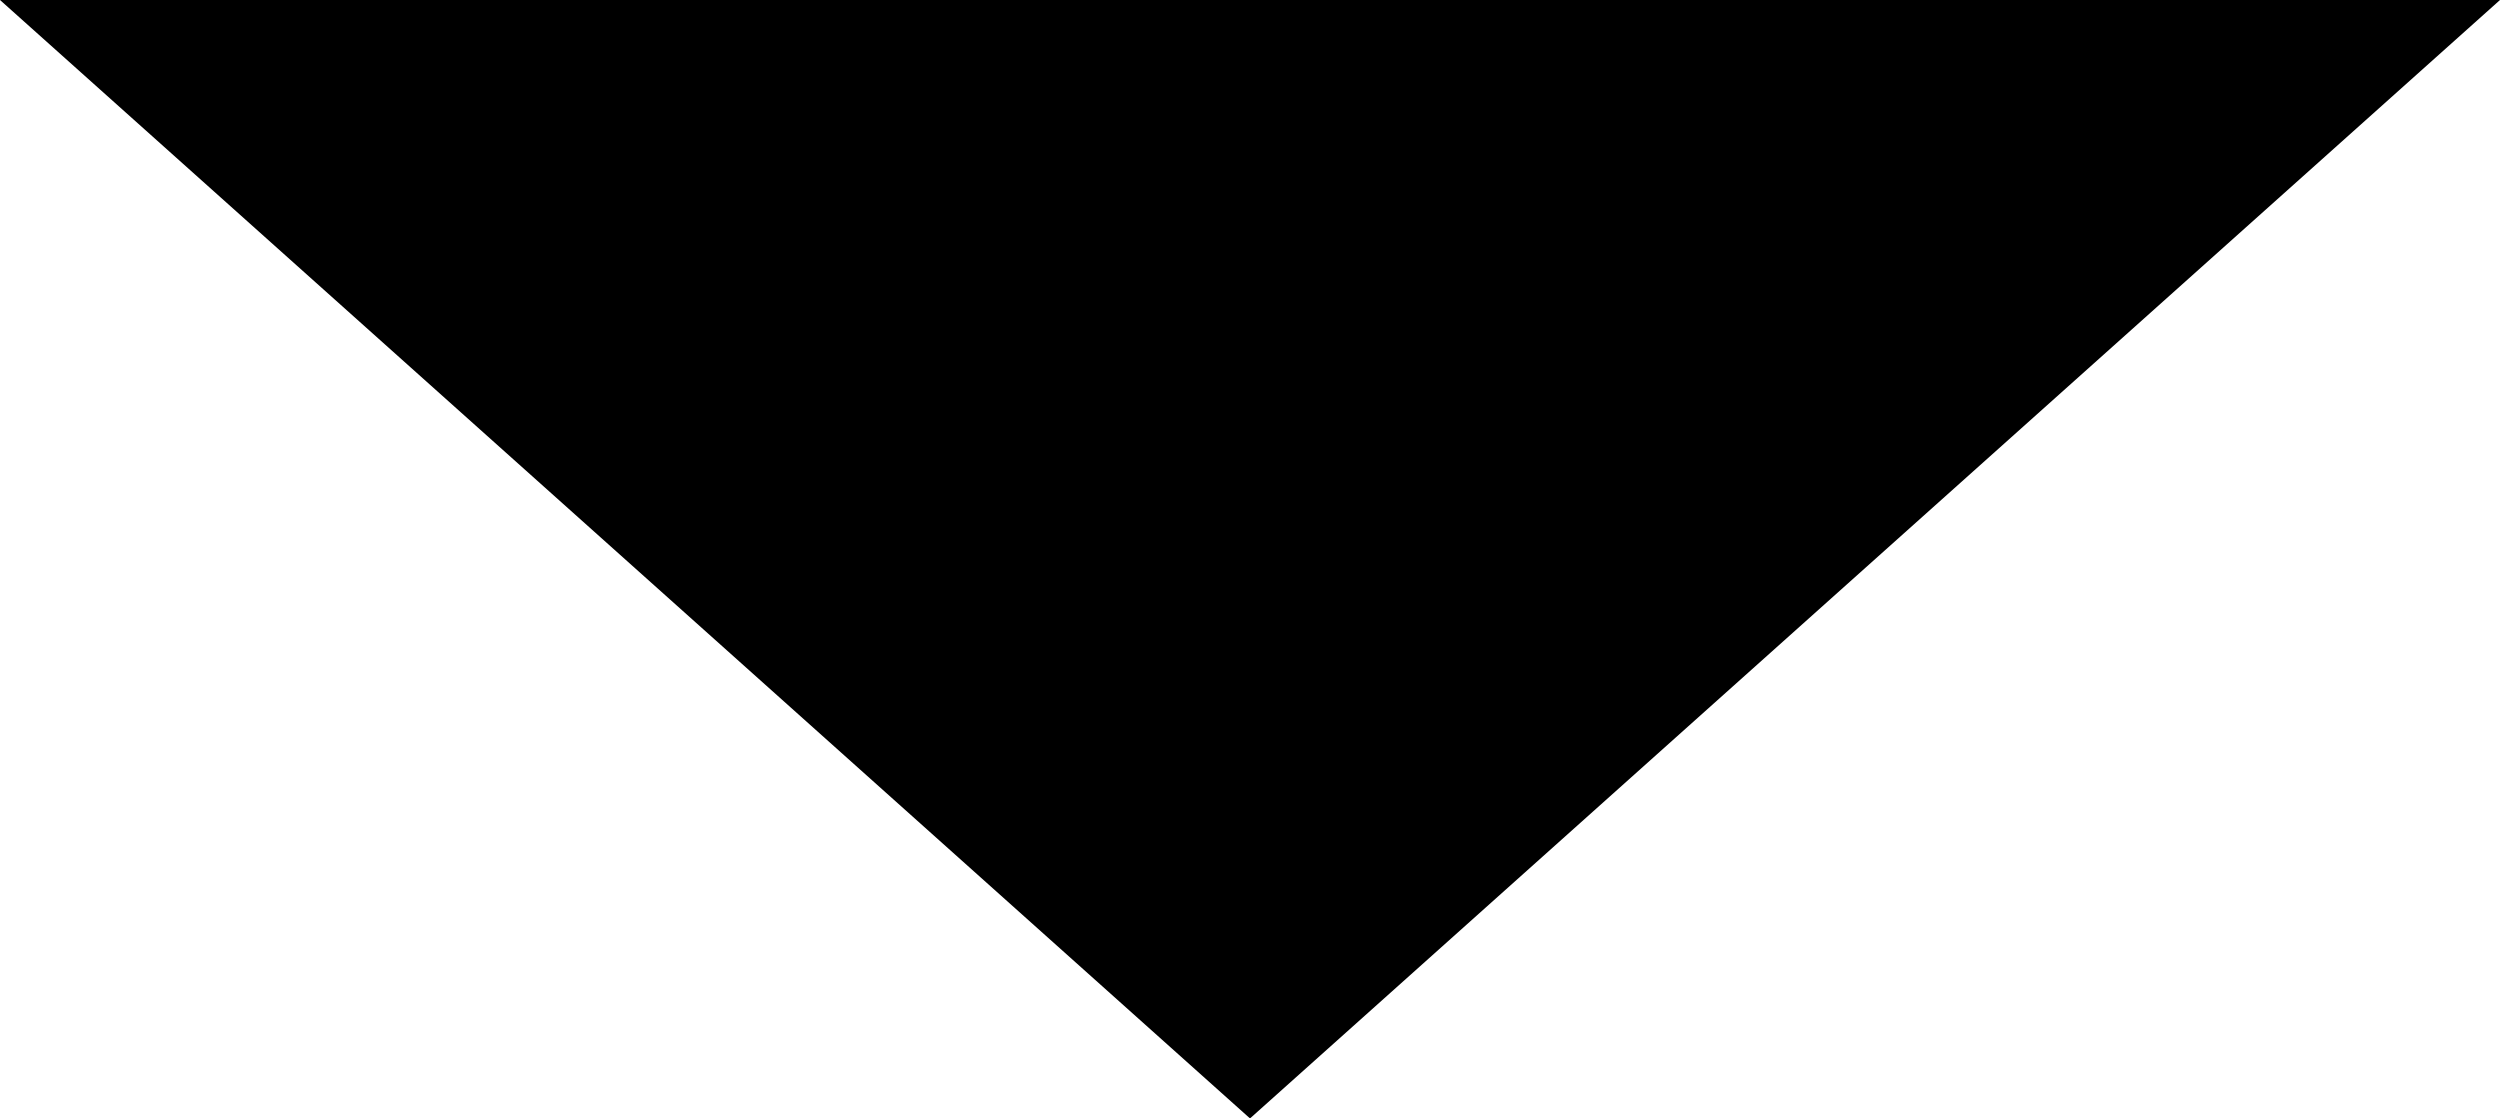 
<svg width="38px" height="17px" viewBox="347 181 38 17" version="1.1" xmlns="http://www.w3.org/2000/svg" xmlns:xlink="http://www.w3.org/1999/xlink">
    <!-- Generator: Sketch 42 (36781) - http://www.bohemiancoding.com/sketch -->
    <desc>Created with Sketch.</desc>
    <defs></defs>
    <polygon id="Triangle" stroke="none" fill="#000000" fill-rule="evenodd" transform="translate(366, 189.5) scale(1, -1) translate(-366, -189.5) " points="366 181 385 198 347 198"></polygon>
</svg>

